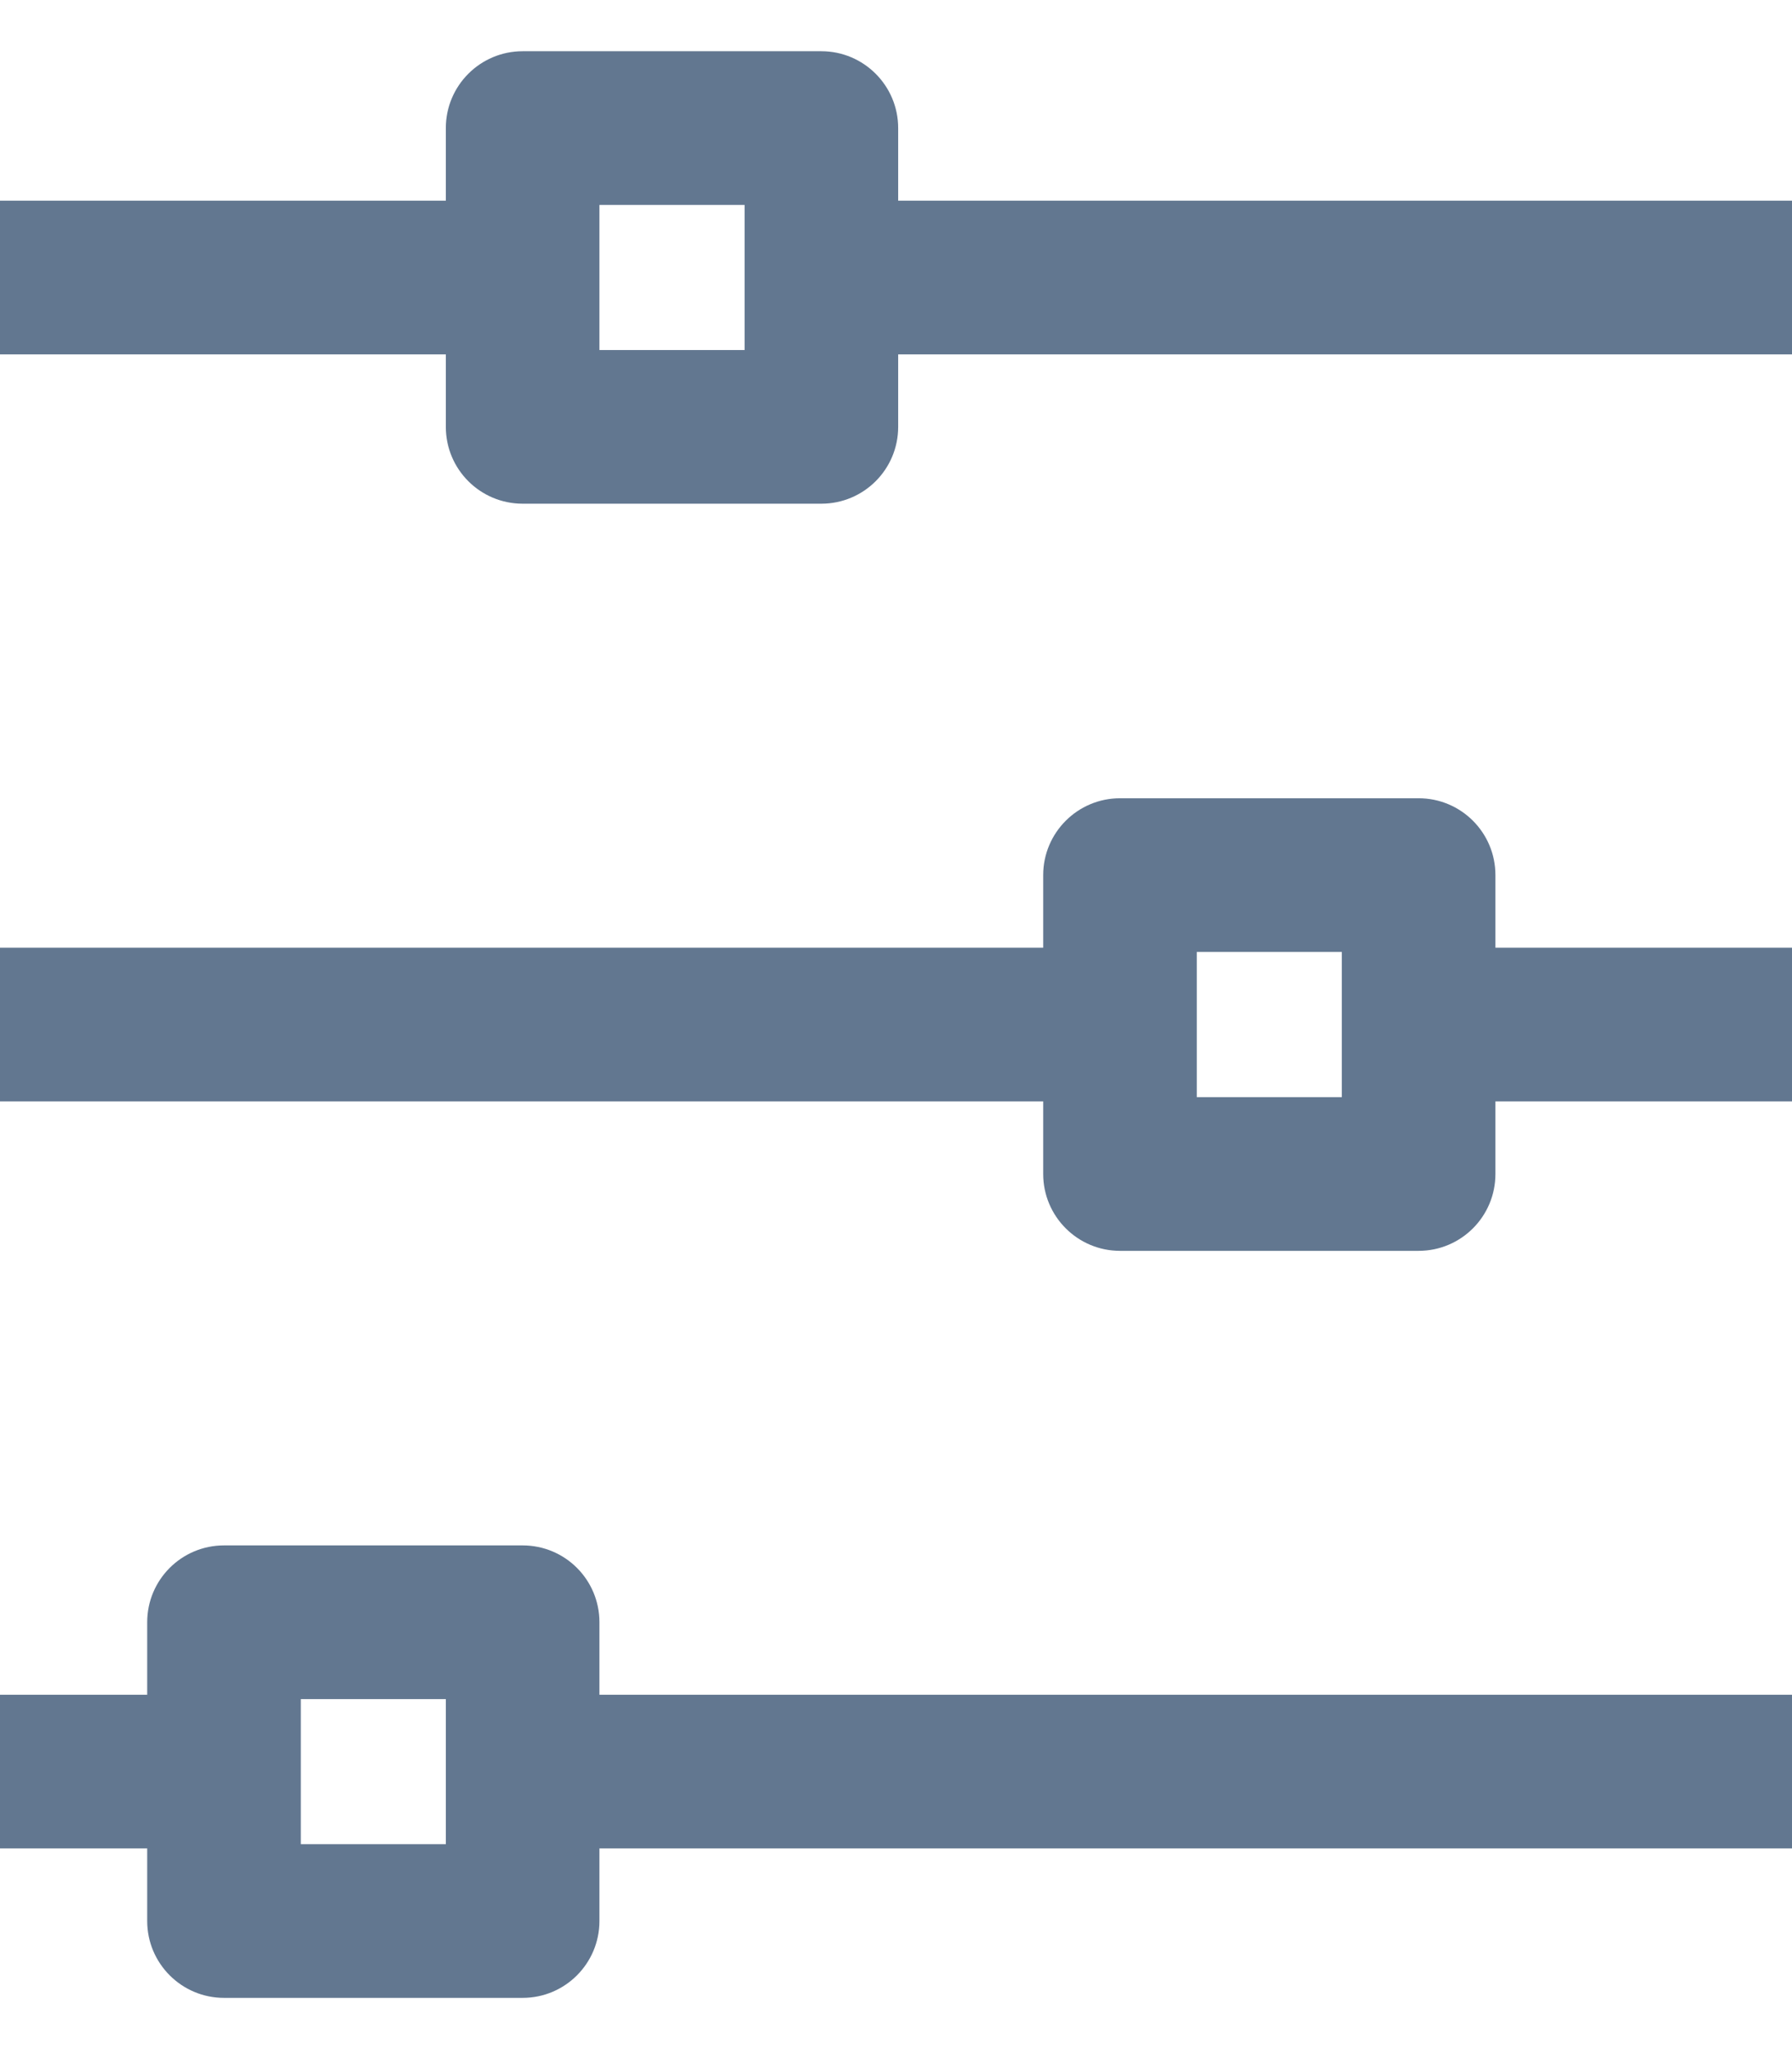 <svg width="14" height="16" viewBox="0 0 14 16" fill="none" xmlns="http://www.w3.org/2000/svg">
<path d="M4.083 1V0.4C3.752 0.4 3.483 0.669 3.483 1L4.083 1ZM6.417 1H7.017C7.017 0.669 6.748 0.4 6.417 0.4V1ZM6.417 3.333V3.933C6.748 3.933 7.017 3.665 7.017 3.333H6.417ZM4.083 3.333H3.483C3.483 3.665 3.752 3.933 4.083 3.933V3.333ZM8.75 6.833V6.233C8.419 6.233 8.15 6.502 8.15 6.833H8.75ZM11.083 6.833H11.683C11.683 6.502 11.415 6.233 11.083 6.233V6.833ZM11.083 9.167V9.767C11.415 9.767 11.683 9.498 11.683 9.167H11.083ZM8.75 9.167H8.15C8.15 9.498 8.419 9.767 8.75 9.767V9.167ZM1.75 12.667V12.067C1.419 12.067 1.15 12.335 1.15 12.667H1.75ZM4.083 12.667H4.683C4.683 12.335 4.415 12.067 4.083 12.067V12.667ZM4.083 15V15.6C4.415 15.6 4.683 15.331 4.683 15H4.083ZM1.75 15H1.15C1.15 15.331 1.419 15.6 1.75 15.6V15ZM0 2.767H4.667V1.567H0V2.767ZM5.833 2.767H14V1.567H5.833V2.767ZM0 8.6H8.75V7.4H0V8.6ZM11.229 8.6H14V7.4H11.229V8.6ZM0 14.433H1.75V13.233H0V14.433ZM4.229 14.433H14V13.233H4.229V14.433ZM4.083 1.6H6.417V0.4H4.083V1.6ZM5.817 1V3.333H7.017V1H5.817ZM6.417 2.733H4.083V3.933H6.417V2.733ZM4.683 3.333V1H3.483V3.333H4.683ZM8.75 7.433H11.083V6.233H8.75V7.433ZM10.483 6.833V9.167H11.683V6.833H10.483ZM11.083 8.567H8.75V9.767H11.083V8.567ZM9.35 9.167V6.833H8.15V9.167H9.35ZM1.75 13.267H4.083V12.067H1.75V13.267ZM3.483 12.667V15H4.683V12.667H3.483ZM4.083 14.4H1.75V15.6H4.083V14.4ZM2.35 15V12.667H1.15V15H2.35Z" fill="#627790"/>
</svg>
